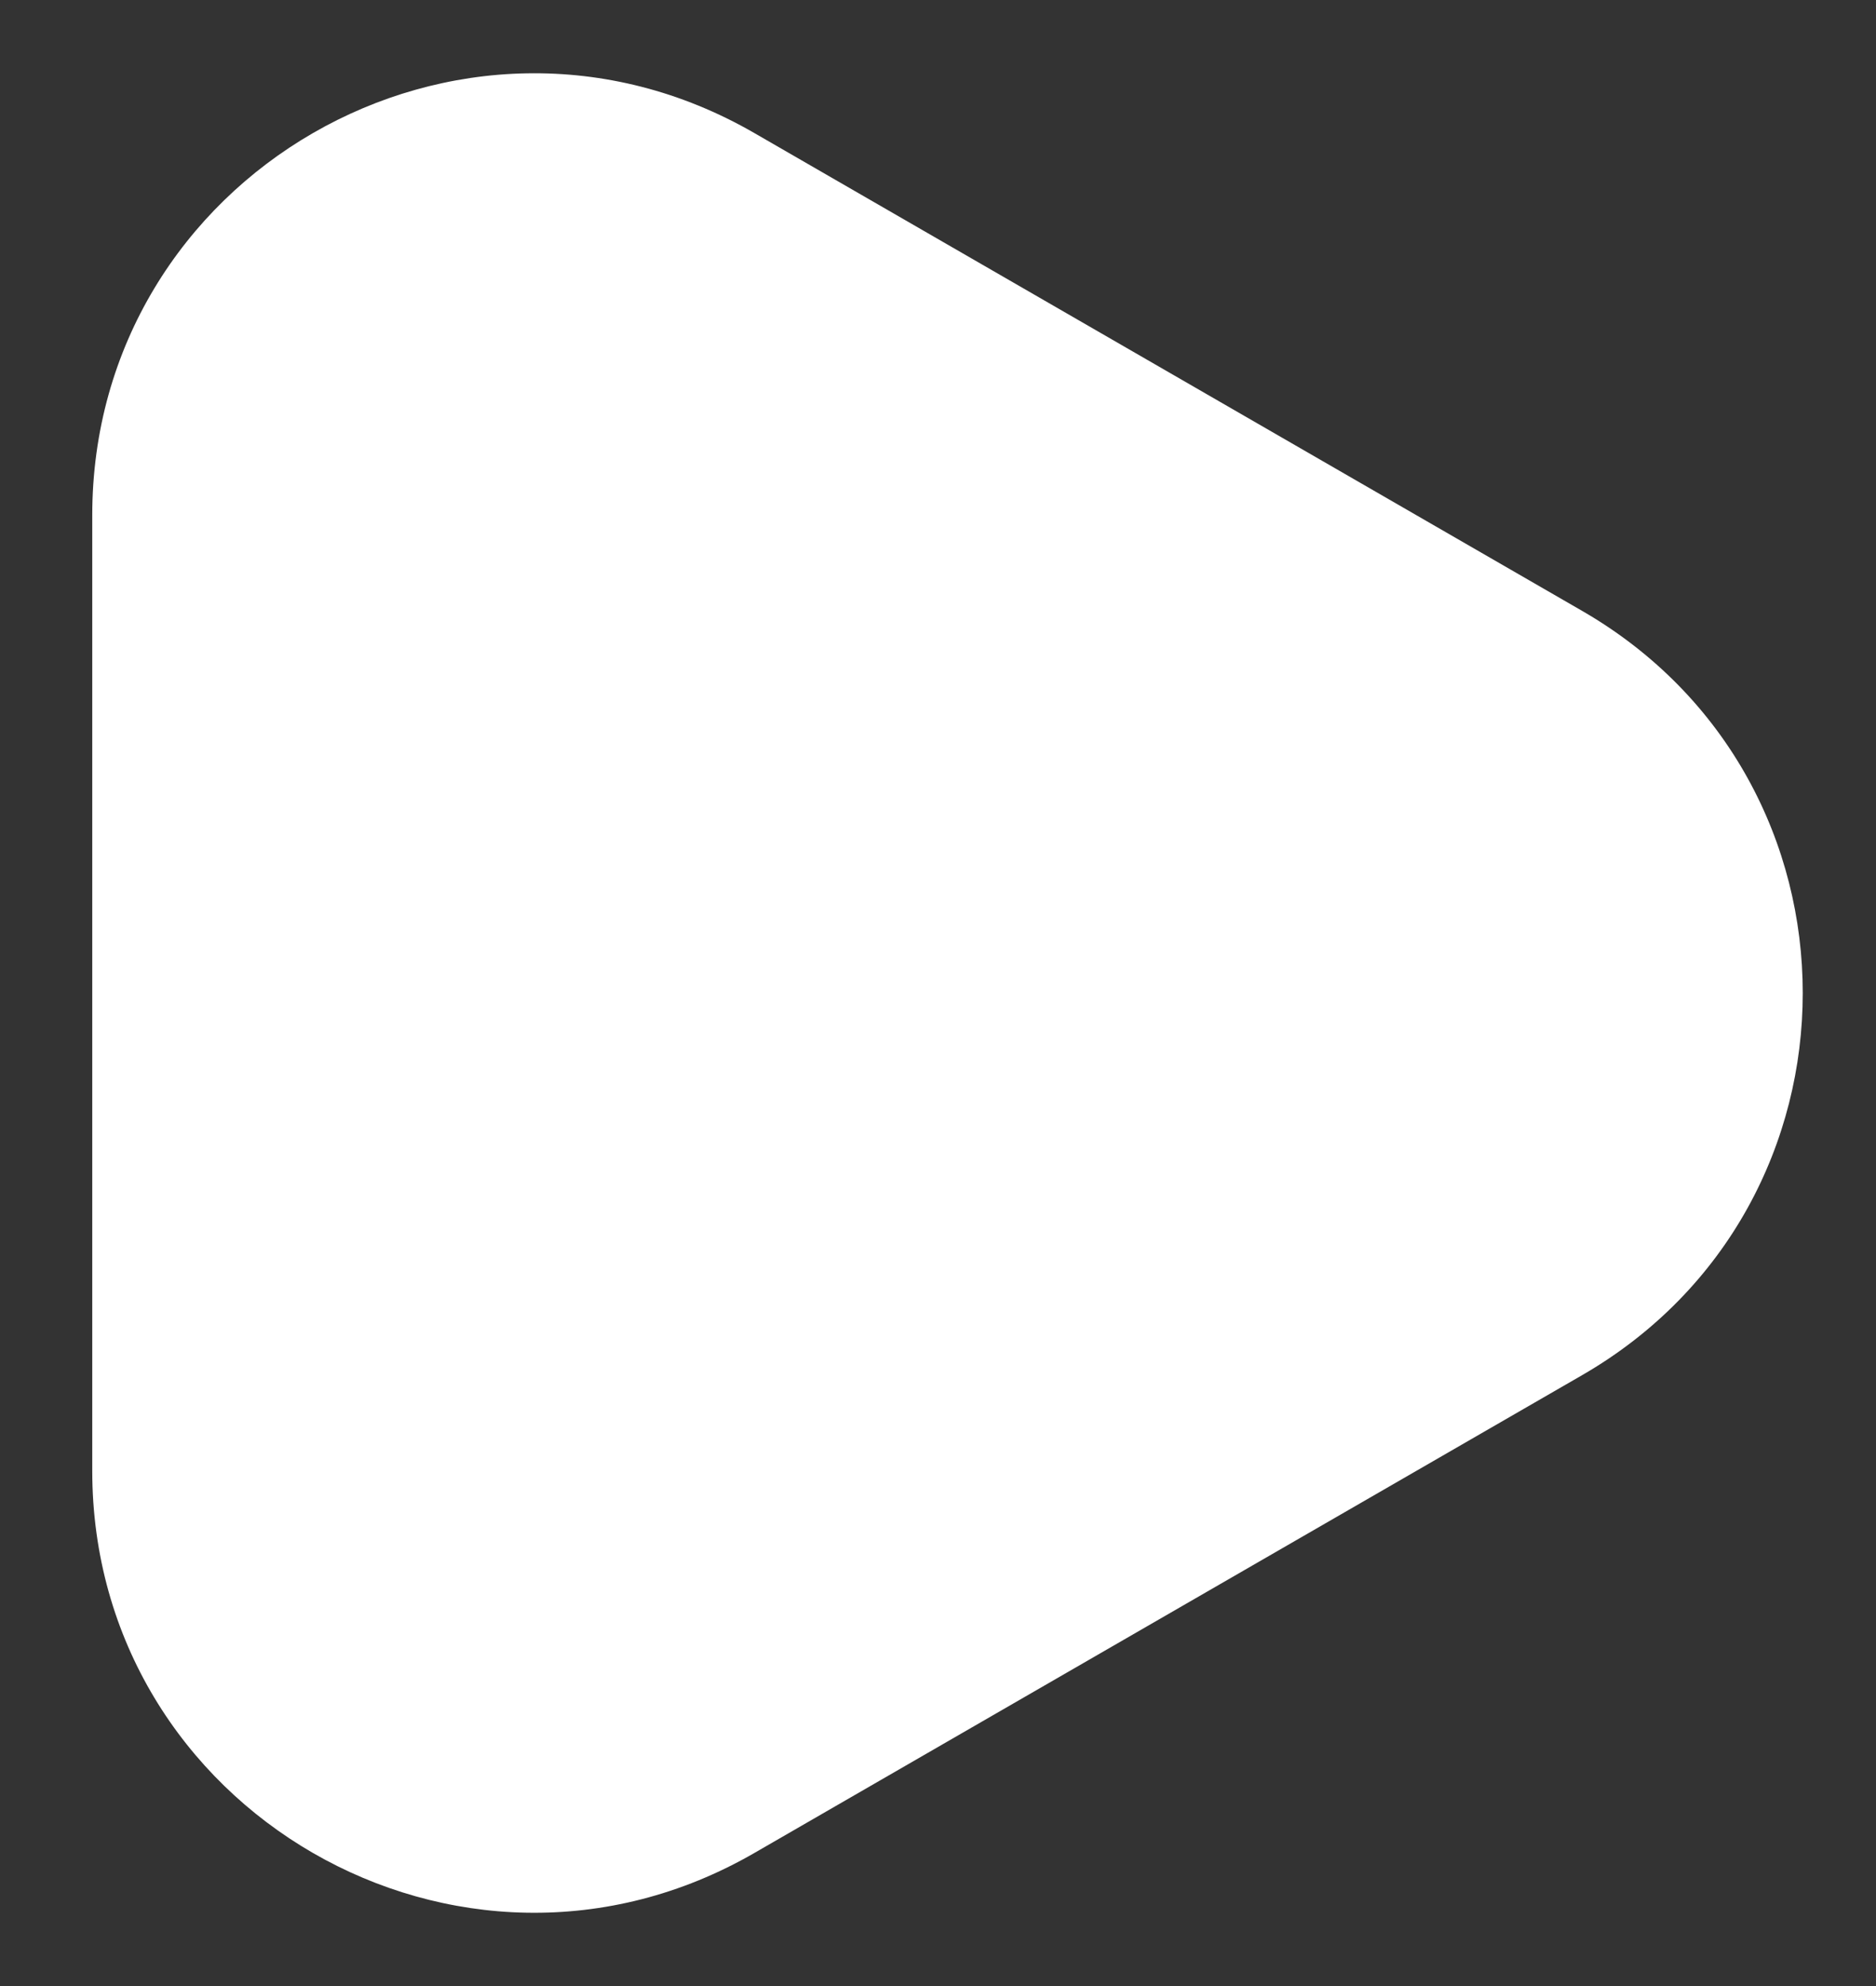 <svg width="17" height="18" viewBox="0 0 17 18" fill="none" xmlns="http://www.w3.org/2000/svg">
<rect x="0" y="0" width="17" height="18" fill="#333333" stroke="none"/>
<path d="M14.336 5.536C17.003 7.075 17.003 10.925 14.336 12.464L6.836 16.794C4.17 18.334 0.836 16.409 0.836 13.33L0.836 4.67C0.836 1.591 4.17 -0.334 6.836 1.206L14.336 5.536Z" fill="white"/>
</svg>
